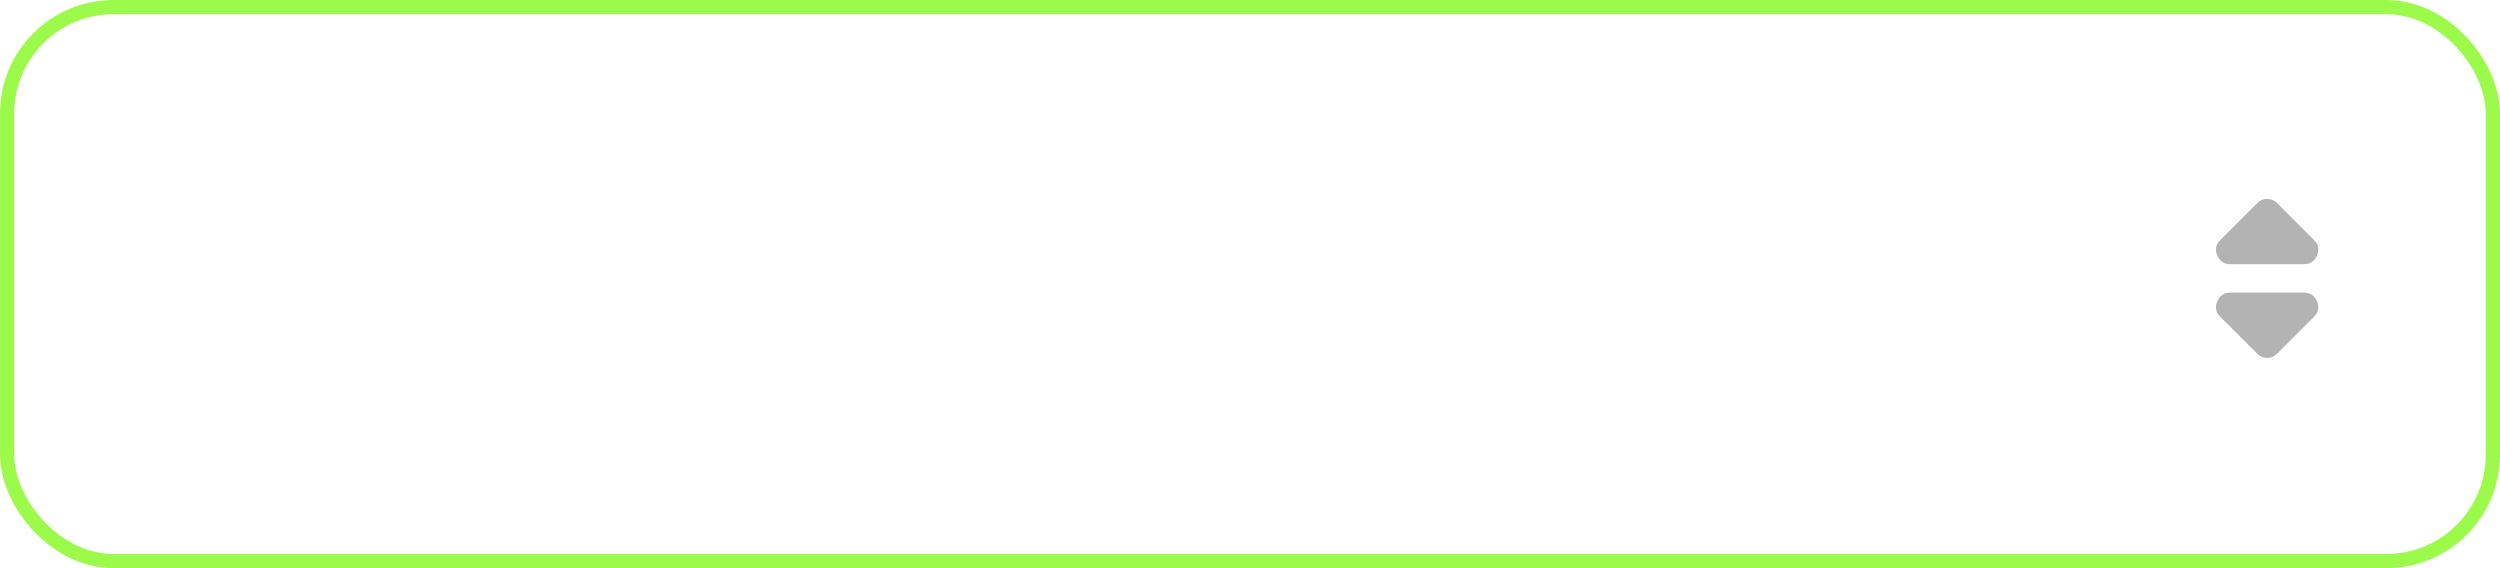 <svg width="176" height="40" viewBox="0 0 176 40" fill="none" xmlns="http://www.w3.org/2000/svg">
<rect x="0.5" y="0.5" width="175" height="39" rx="7.5" stroke="#9CFA4A"/>
<path d="M158.906 24.9L156.306 22.3C155.989 21.983 155.918 21.621 156.094 21.213C156.269 20.805 156.581 20.6 157.031 20.6H162.181C162.631 20.6 162.943 20.804 163.119 21.213C163.294 21.621 163.223 21.984 162.906 22.3L160.306 24.9C160.206 25 160.097 25.075 159.981 25.125C159.864 25.175 159.739 25.2 159.606 25.2C159.472 25.2 159.347 25.175 159.231 25.125C159.114 25.075 159.006 25 158.906 24.9Z" fill="#B3B3B3"/>
<path d="M157.032 18.6C156.582 18.6 156.269 18.396 156.094 17.987C155.918 17.578 155.989 17.216 156.307 16.9L158.907 14.3C159.007 14.2 159.115 14.125 159.232 14.075C159.348 14.025 159.473 14 159.607 14C159.74 14 159.865 14.025 159.982 14.075C160.098 14.125 160.207 14.2 160.307 14.3L162.907 16.9C163.223 17.217 163.294 17.579 163.119 17.988C162.943 18.397 162.631 18.601 162.182 18.6H157.032Z" fill="#B3B3B3"/>
</svg>
